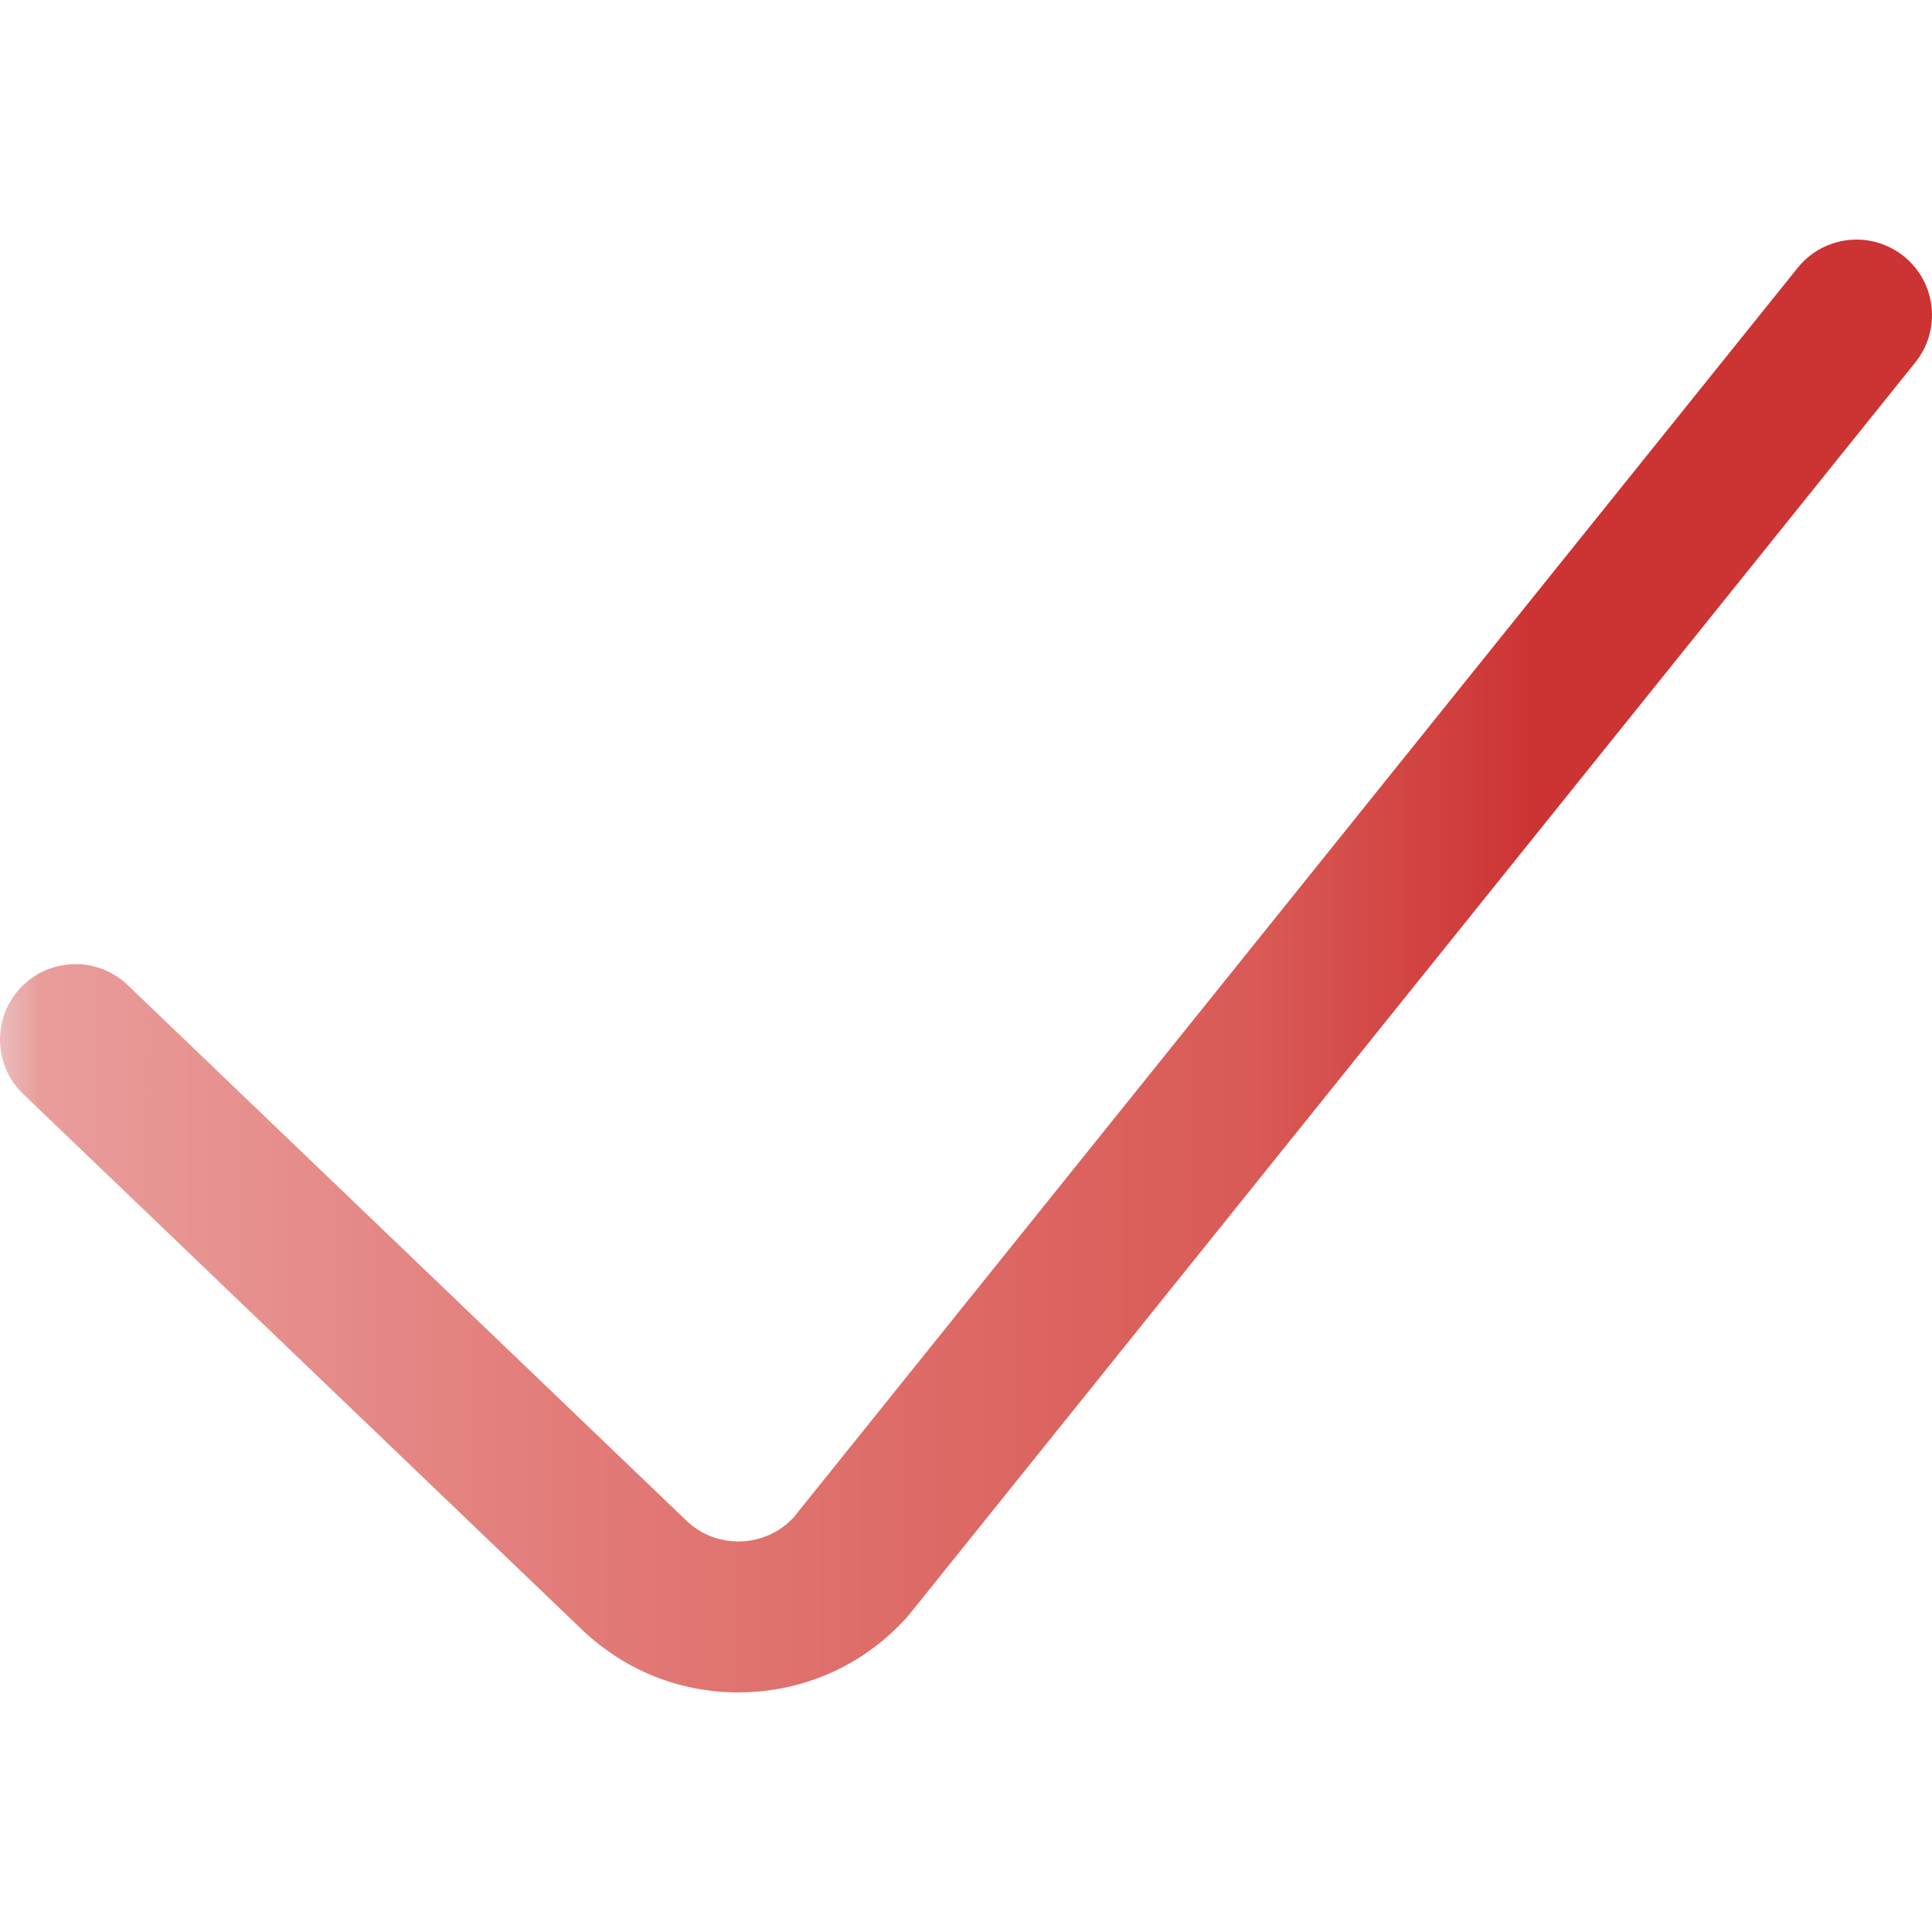 <?xml version="1.0" encoding="iso-8859-1"?>
<!-- Generator: Adobe Illustrator 19.0.0, SVG Export Plug-In . SVG Version: 6.00 Build 0)  -->
<svg version="1.1" id="Capa_1" xmlns="http://www.w3.org/2000/svg" xmlns:xlink="http://www.w3.org/1999/xlink" x="0px" y="0px"
	 viewBox="0 0 512 512" style="enable-background:new 0 0 512 512;" xml:space="preserve">
<linearGradient id="SVGID_1_" gradientUnits="userSpaceOnUse" x1="0" y1="257.999" x2="512" y2="257.999" gradientTransform="matrix(1 0 0 -1 0 513.999)">
	<stop  offset="0" style="stop-color:#ebbdbd"/>
	<stop  offset="0.021" style="stop-color:#e99d9b"/>
	<stop  offset="0.293" style="stop-color:#e27c79"/>
	<stop  offset="0.650" style="stop-color:#d95a56"/>
	<stop  offset="0.796" style="stop-color:#cc3333"/>
	<stop  offset="1" style="stop-color:#cc3333"/>
</linearGradient>
<path style="fill:url(#SVGID_1_);" d="M195.619,448.501c-15.438,0-30.008-5.812-41.268-16.515L6.16,289.938
	c-7.974-7.644-8.242-20.304-0.599-28.278c7.644-7.973,20.303-8.242,28.278-0.599l148.132,141.991
	c3.894,3.701,9.064,5.651,14.523,5.431c5.303-0.213,10.185-2.451,13.797-6.314L476.409,70.972c6.918-8.61,19.507-9.983,28.118-3.063
	c8.61,6.919,9.981,19.507,3.063,28.118L241.082,427.71c-0.224,0.277-0.454,0.549-0.691,0.814
	c-10.917,12.192-25.936,19.269-42.288,19.926C197.274,448.484,196.444,448.501,195.619,448.501z"/>
<g>
</g>
<g>
</g>
<g>
</g>
<g>
</g>
<g>
</g>
<g>
</g>
<g>
</g>
<g>
</g>
<g>
</g>
<g>
</g>
<g>
</g>
<g>
</g>
<g>
</g>
<g>
</g>
<g>
</g>
</svg>
